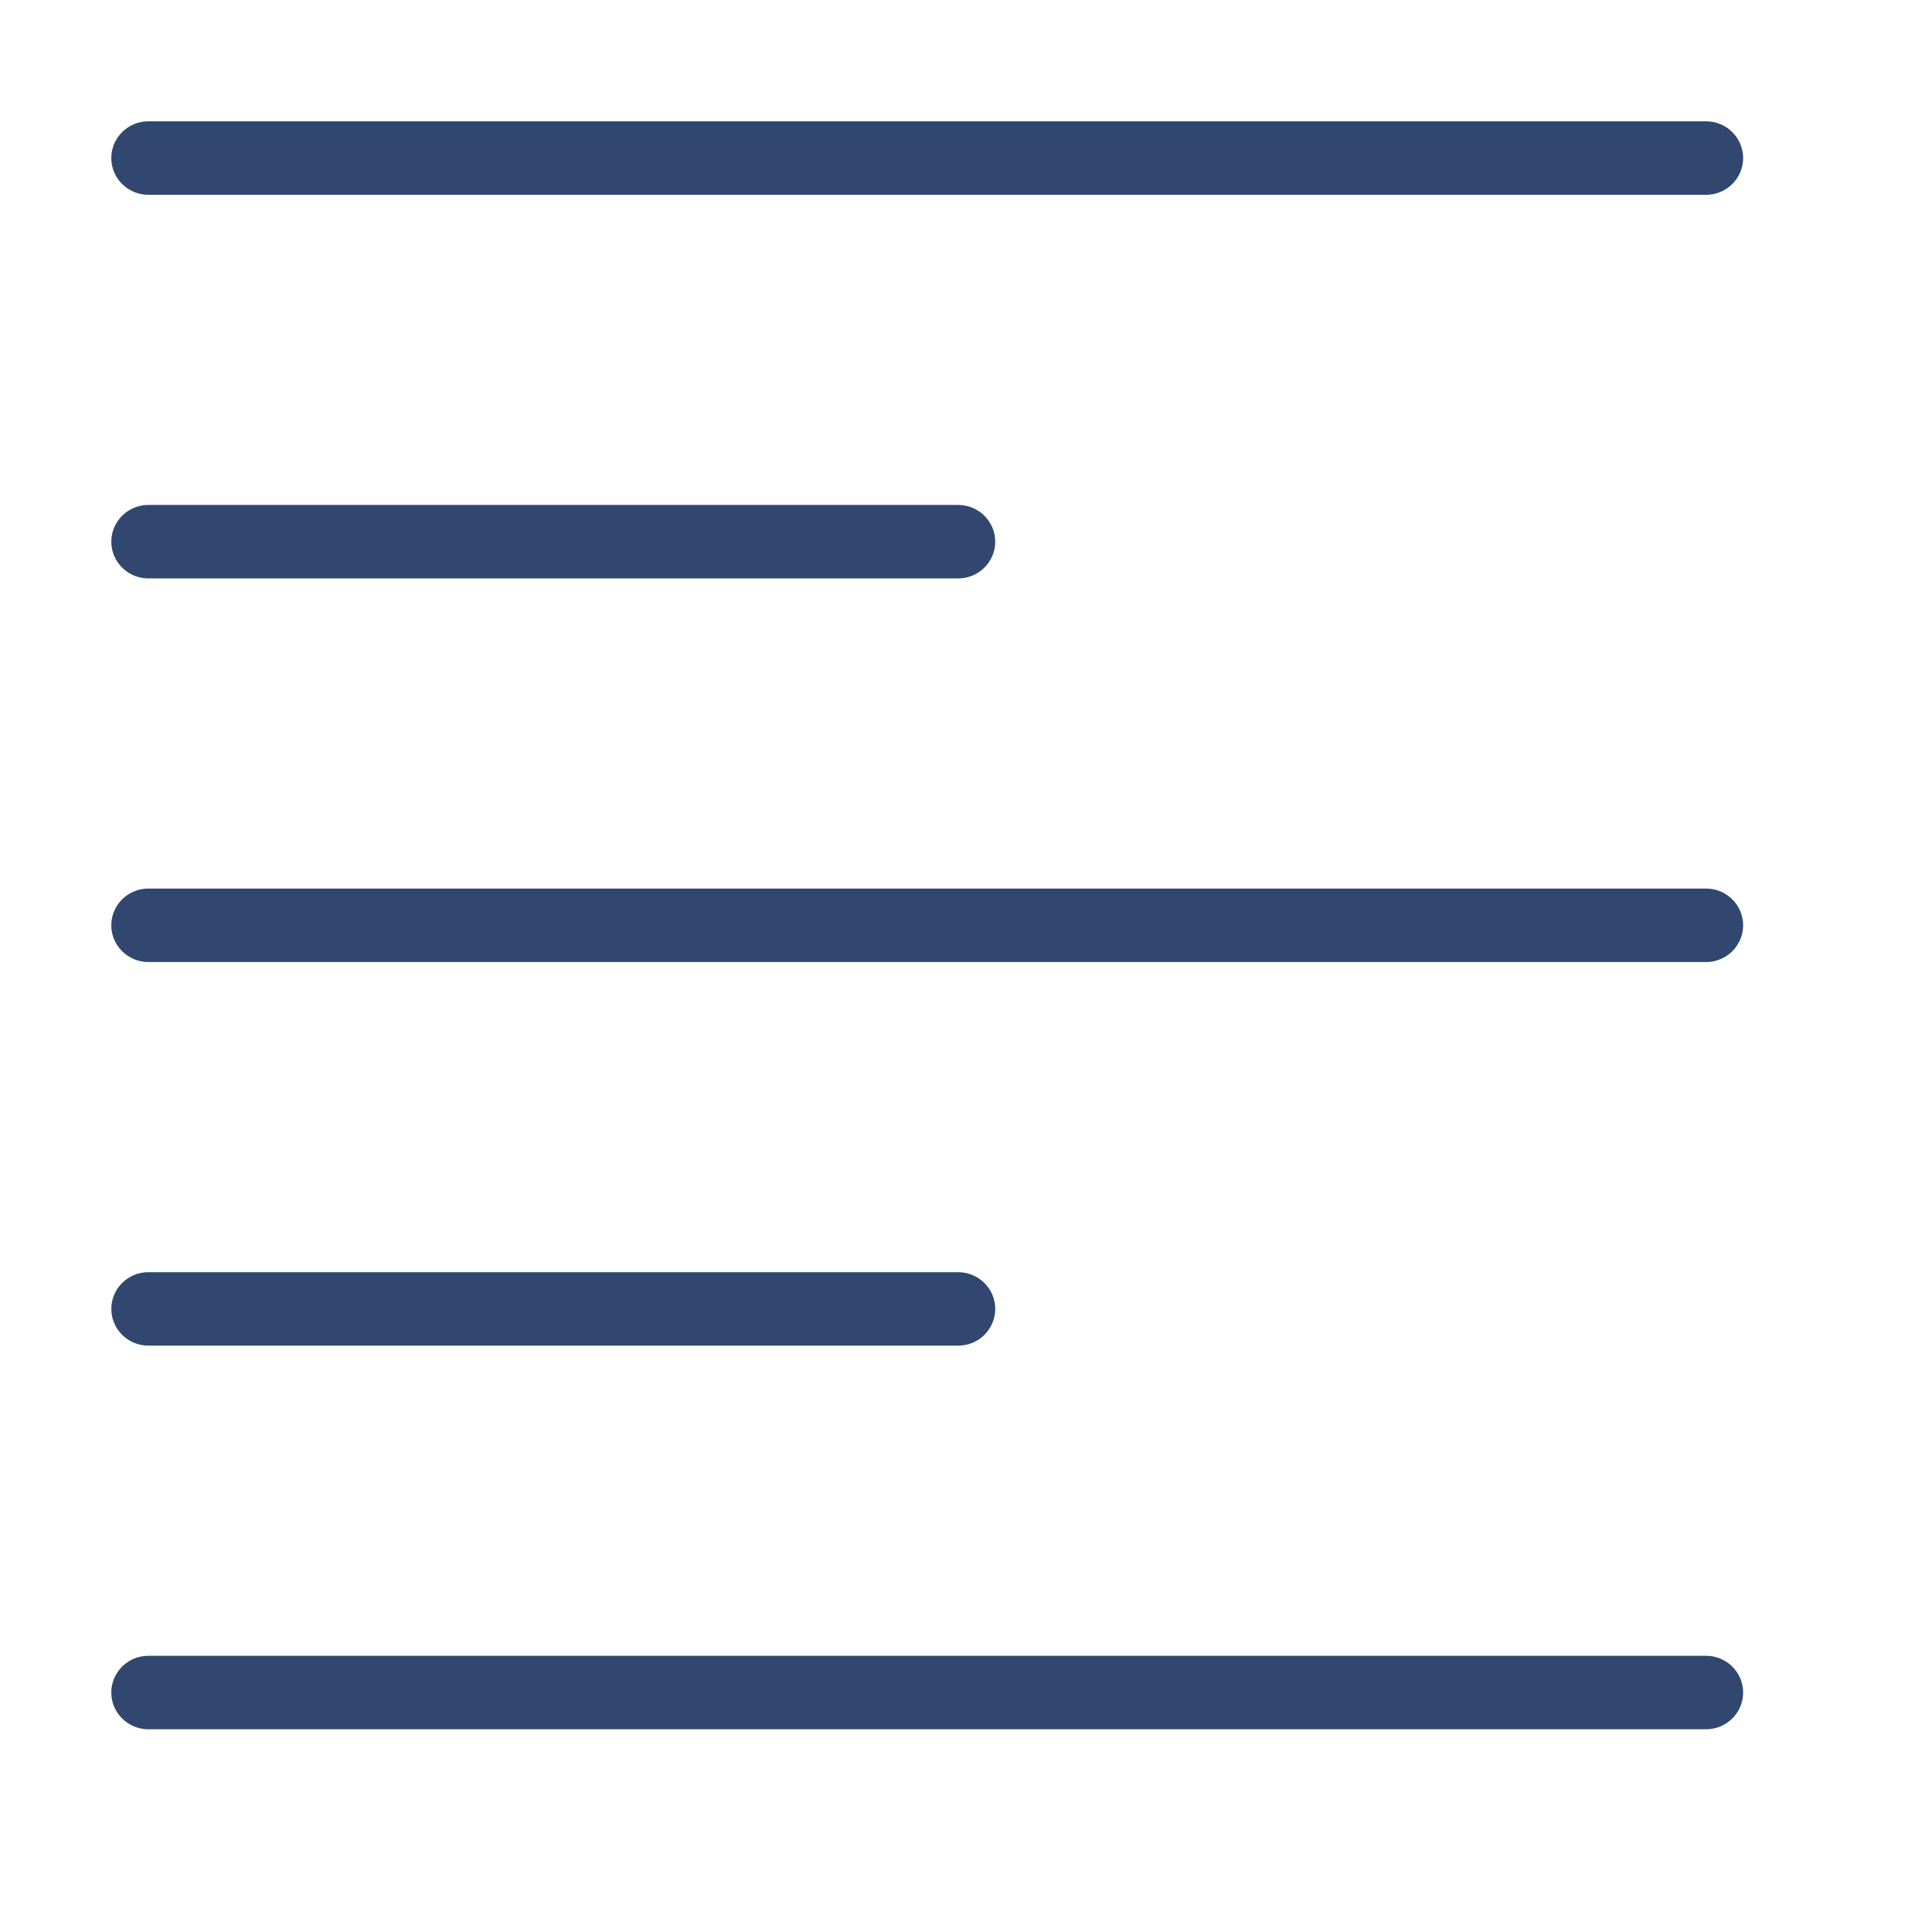 <?xml version="1.0" encoding="UTF-8" standalone="no"?>
<!DOCTYPE svg PUBLIC "-//W3C//DTD SVG 1.1//EN" "http://www.w3.org/Graphics/SVG/1.1/DTD/svg11.dtd">
<svg width="100%" height="100%" viewBox="0 0 6 6" version="1.1" xmlns="http://www.w3.org/2000/svg" xmlns:xlink="http://www.w3.org/1999/xlink" xml:space="preserve" xmlns:serif="http://www.serif.com/" style="fill-rule:evenodd;clip-rule:evenodd;stroke-linejoin:round;stroke-miterlimit:2;">
    <g transform="matrix(0.24,0,0,0.24,0,0)">
        <g transform="matrix(0.048,0,0,-0.051,0.197,25.661)">
            <path d="M465.815,463.052C465.815,457.907 461.335,453.729 455.817,453.729L35.896,453.729C30.378,453.729 25.898,457.907 25.898,463.052C25.898,468.198 30.378,472.376 35.896,472.376L455.817,472.376C461.335,472.376 465.815,468.198 465.815,463.052Z" style="fill:rgb(49,71,111);"/>
        </g>
        <g transform="matrix(0.048,0,0,-0.051,0.197,45.517)">
            <path d="M465.815,463.052C465.815,457.907 461.335,453.729 455.817,453.729L35.896,453.729C30.378,453.729 25.898,457.907 25.898,463.052C25.898,468.198 30.378,472.376 35.896,472.376L455.817,472.376C461.335,472.376 465.815,468.198 465.815,463.052Z" style="fill:rgb(49,71,111);"/>
        </g>
        <g transform="matrix(0.048,0,0,-0.051,0.197,35.589)">
            <path d="M465.815,463.052C465.815,457.907 461.335,453.729 455.817,453.729L35.896,453.729C30.378,453.729 25.898,457.907 25.898,463.052C25.898,468.198 30.378,472.376 35.896,472.376L455.817,472.376C461.335,472.376 465.815,468.198 465.815,463.052Z" style="fill:rgb(49,71,111);"/>
        </g>
        <g transform="matrix(0.026,-2.69461e-18,2.88967e-18,-0.051,0.767,30.625)">
            <path d="M465.815,463.052C465.815,457.907 457.544,453.729 447.358,453.729L44.355,453.729C34.168,453.729 25.898,457.907 25.898,463.052C25.898,468.198 34.168,472.376 44.355,472.376L447.358,472.376C457.544,472.376 465.815,468.198 465.815,463.052Z" style="fill:rgb(49,71,111);"/>
        </g>
        <g transform="matrix(0.026,-2.69461e-18,2.88967e-18,-0.051,0.767,40.553)">
            <path d="M465.815,463.052C465.815,457.907 457.544,453.729 447.358,453.729L44.355,453.729C34.168,453.729 25.898,457.907 25.898,463.052C25.898,468.198 34.168,472.376 44.355,472.376L447.358,472.376C457.544,472.376 465.815,468.198 465.815,463.052Z" style="fill:rgb(49,71,111);"/>
        </g>
    </g>
</svg>
